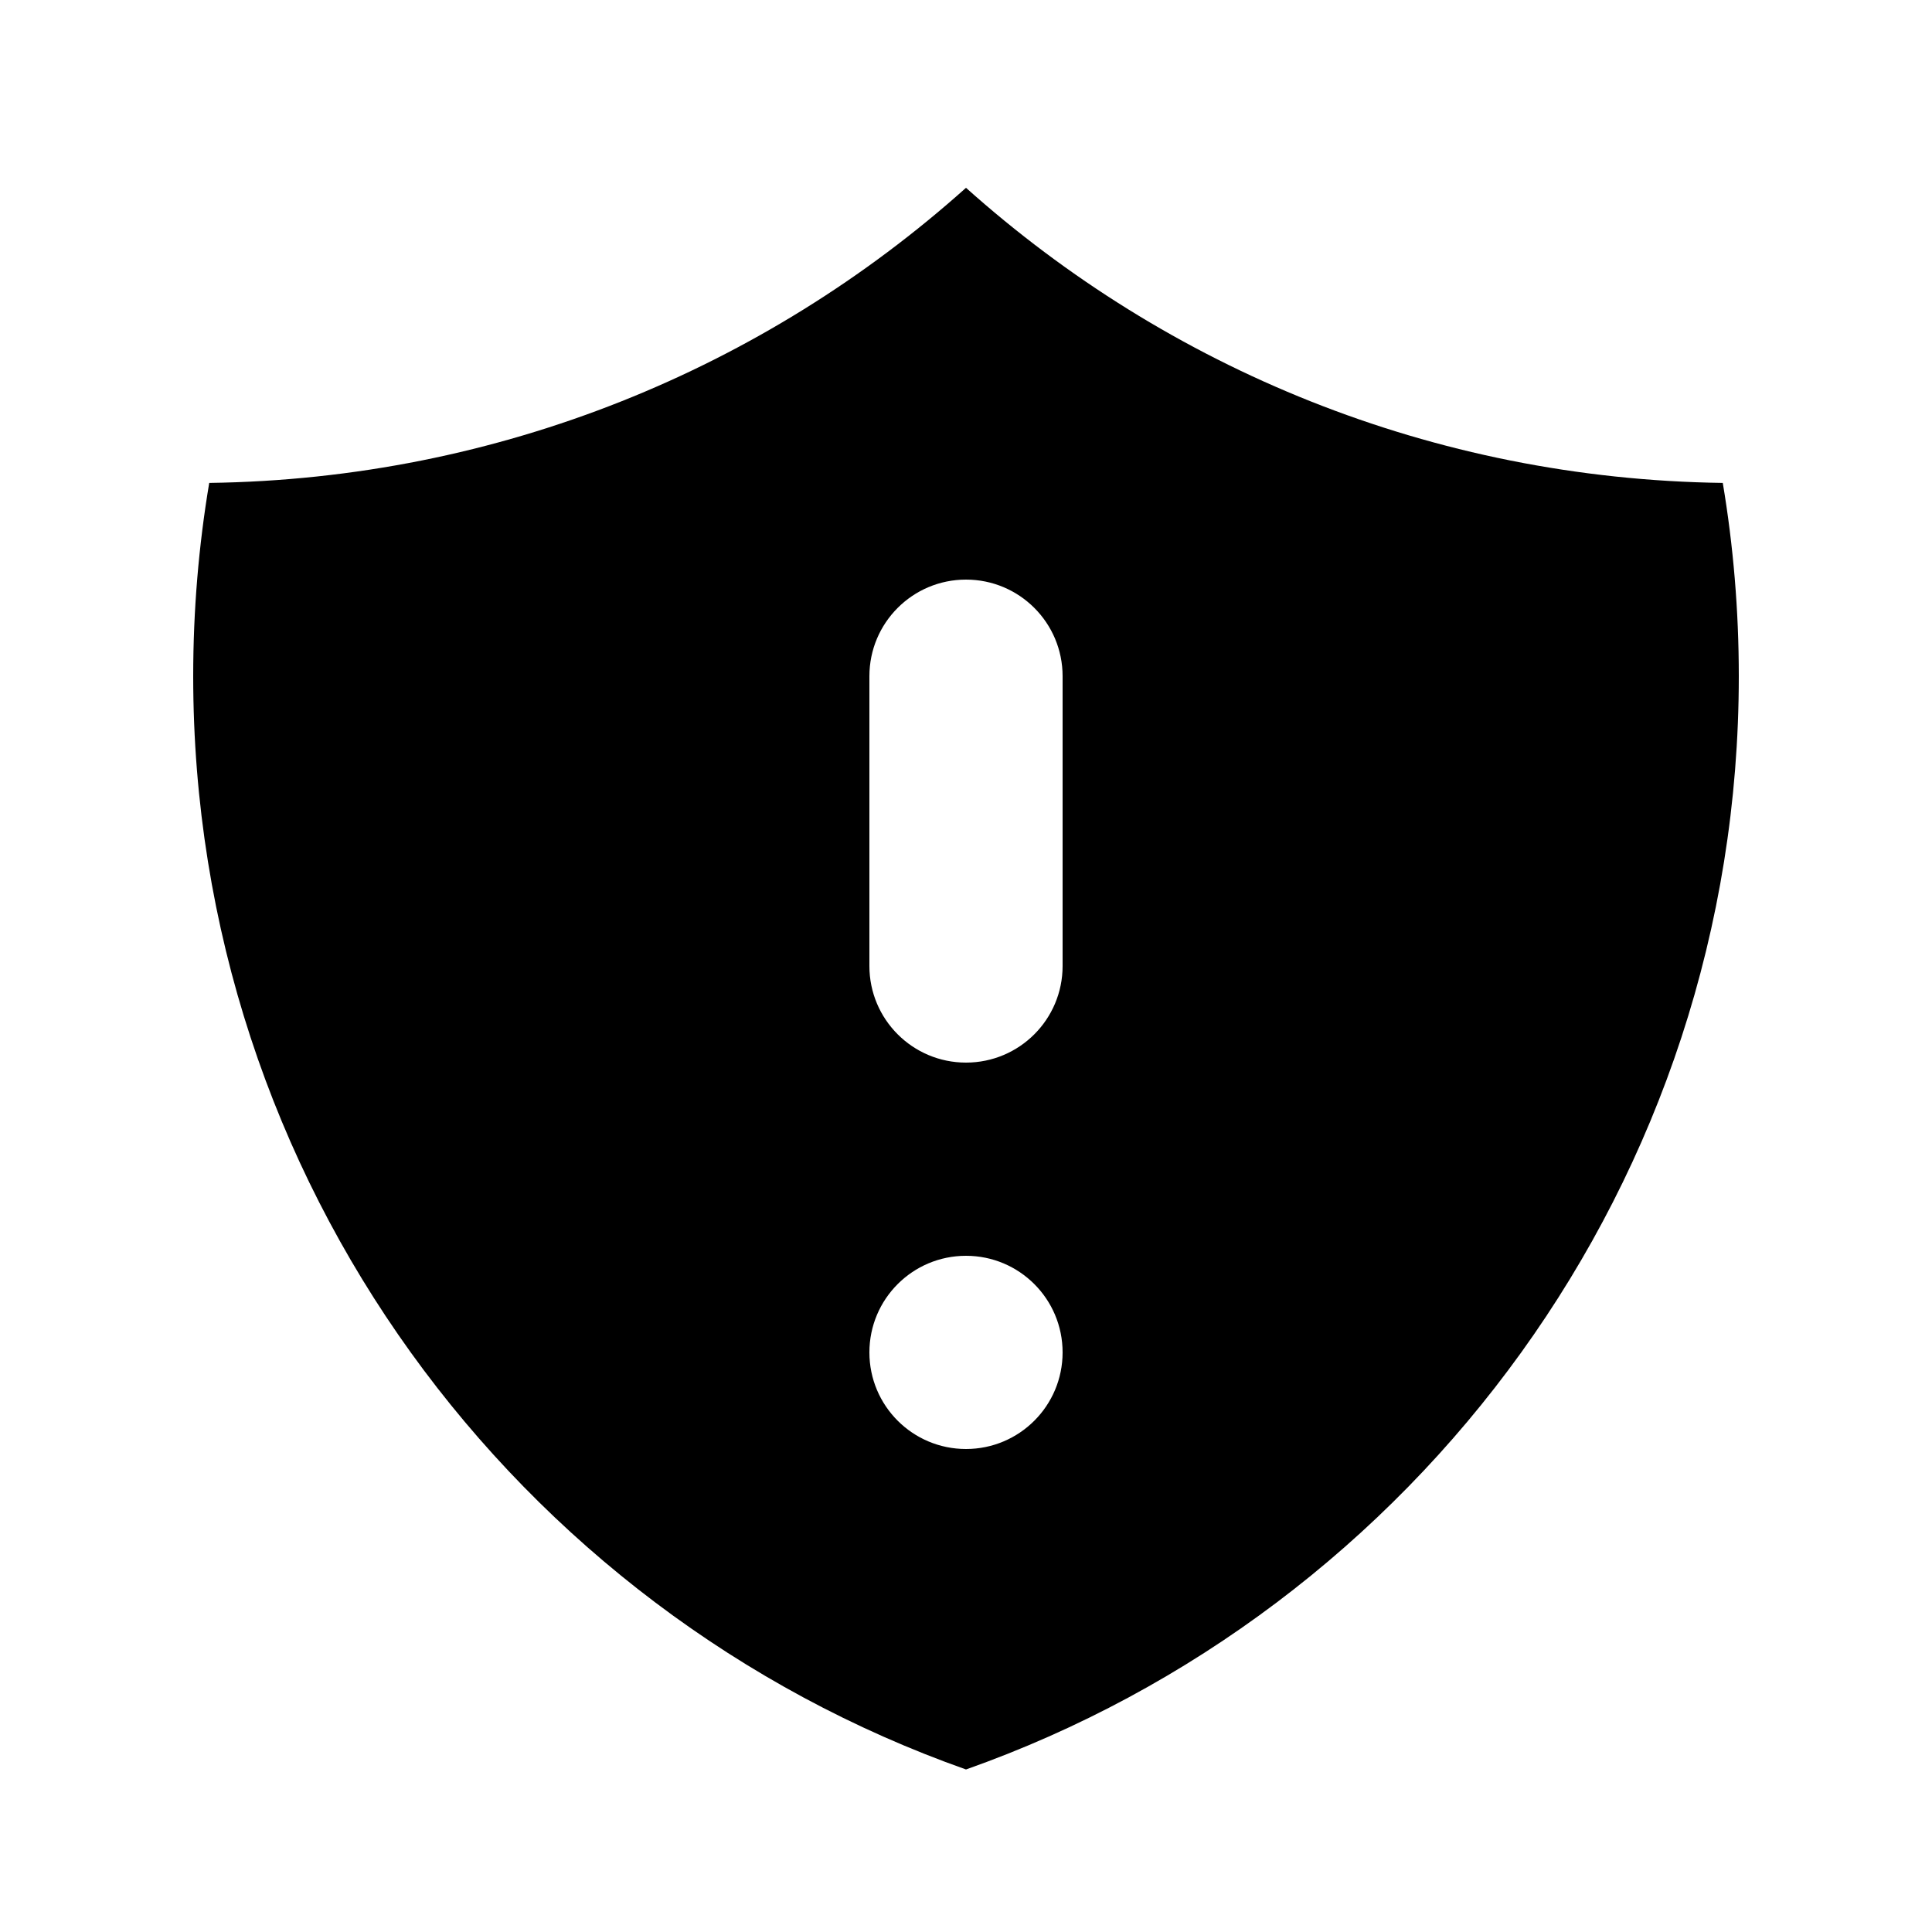 <svg width="24" height="24" viewBox="0 0 24 24" fill="none" xmlns="http://www.w3.org/2000/svg">
<path fill-rule="evenodd" clip-rule="evenodd" d="M12 2.333C9.498 4.572 6.209 5.95 2.599 5.999C2.468 6.78 2.4 7.582 2.4 8.4C2.4 14.67 6.407 20.004 12 21.981C17.593 20.004 21.6 14.67 21.6 8.4C21.6 7.582 21.532 6.78 21.401 5.999C17.791 5.95 14.502 4.572 12 2.333ZM13.2 16.8C13.2 17.463 12.663 18 12 18C11.337 18 10.8 17.463 10.8 16.8C10.8 16.137 11.337 15.6 12 15.6C12.663 15.6 13.2 16.137 13.2 16.8ZM13.2 8.4C13.2 7.737 12.663 7.2 12 7.2C11.337 7.2 10.8 7.737 10.8 8.4V12C10.8 12.663 11.337 13.2 12 13.2C12.663 13.2 13.2 12.663 13.2 12V8.4Z" fill="currentColor"/>
</svg>
